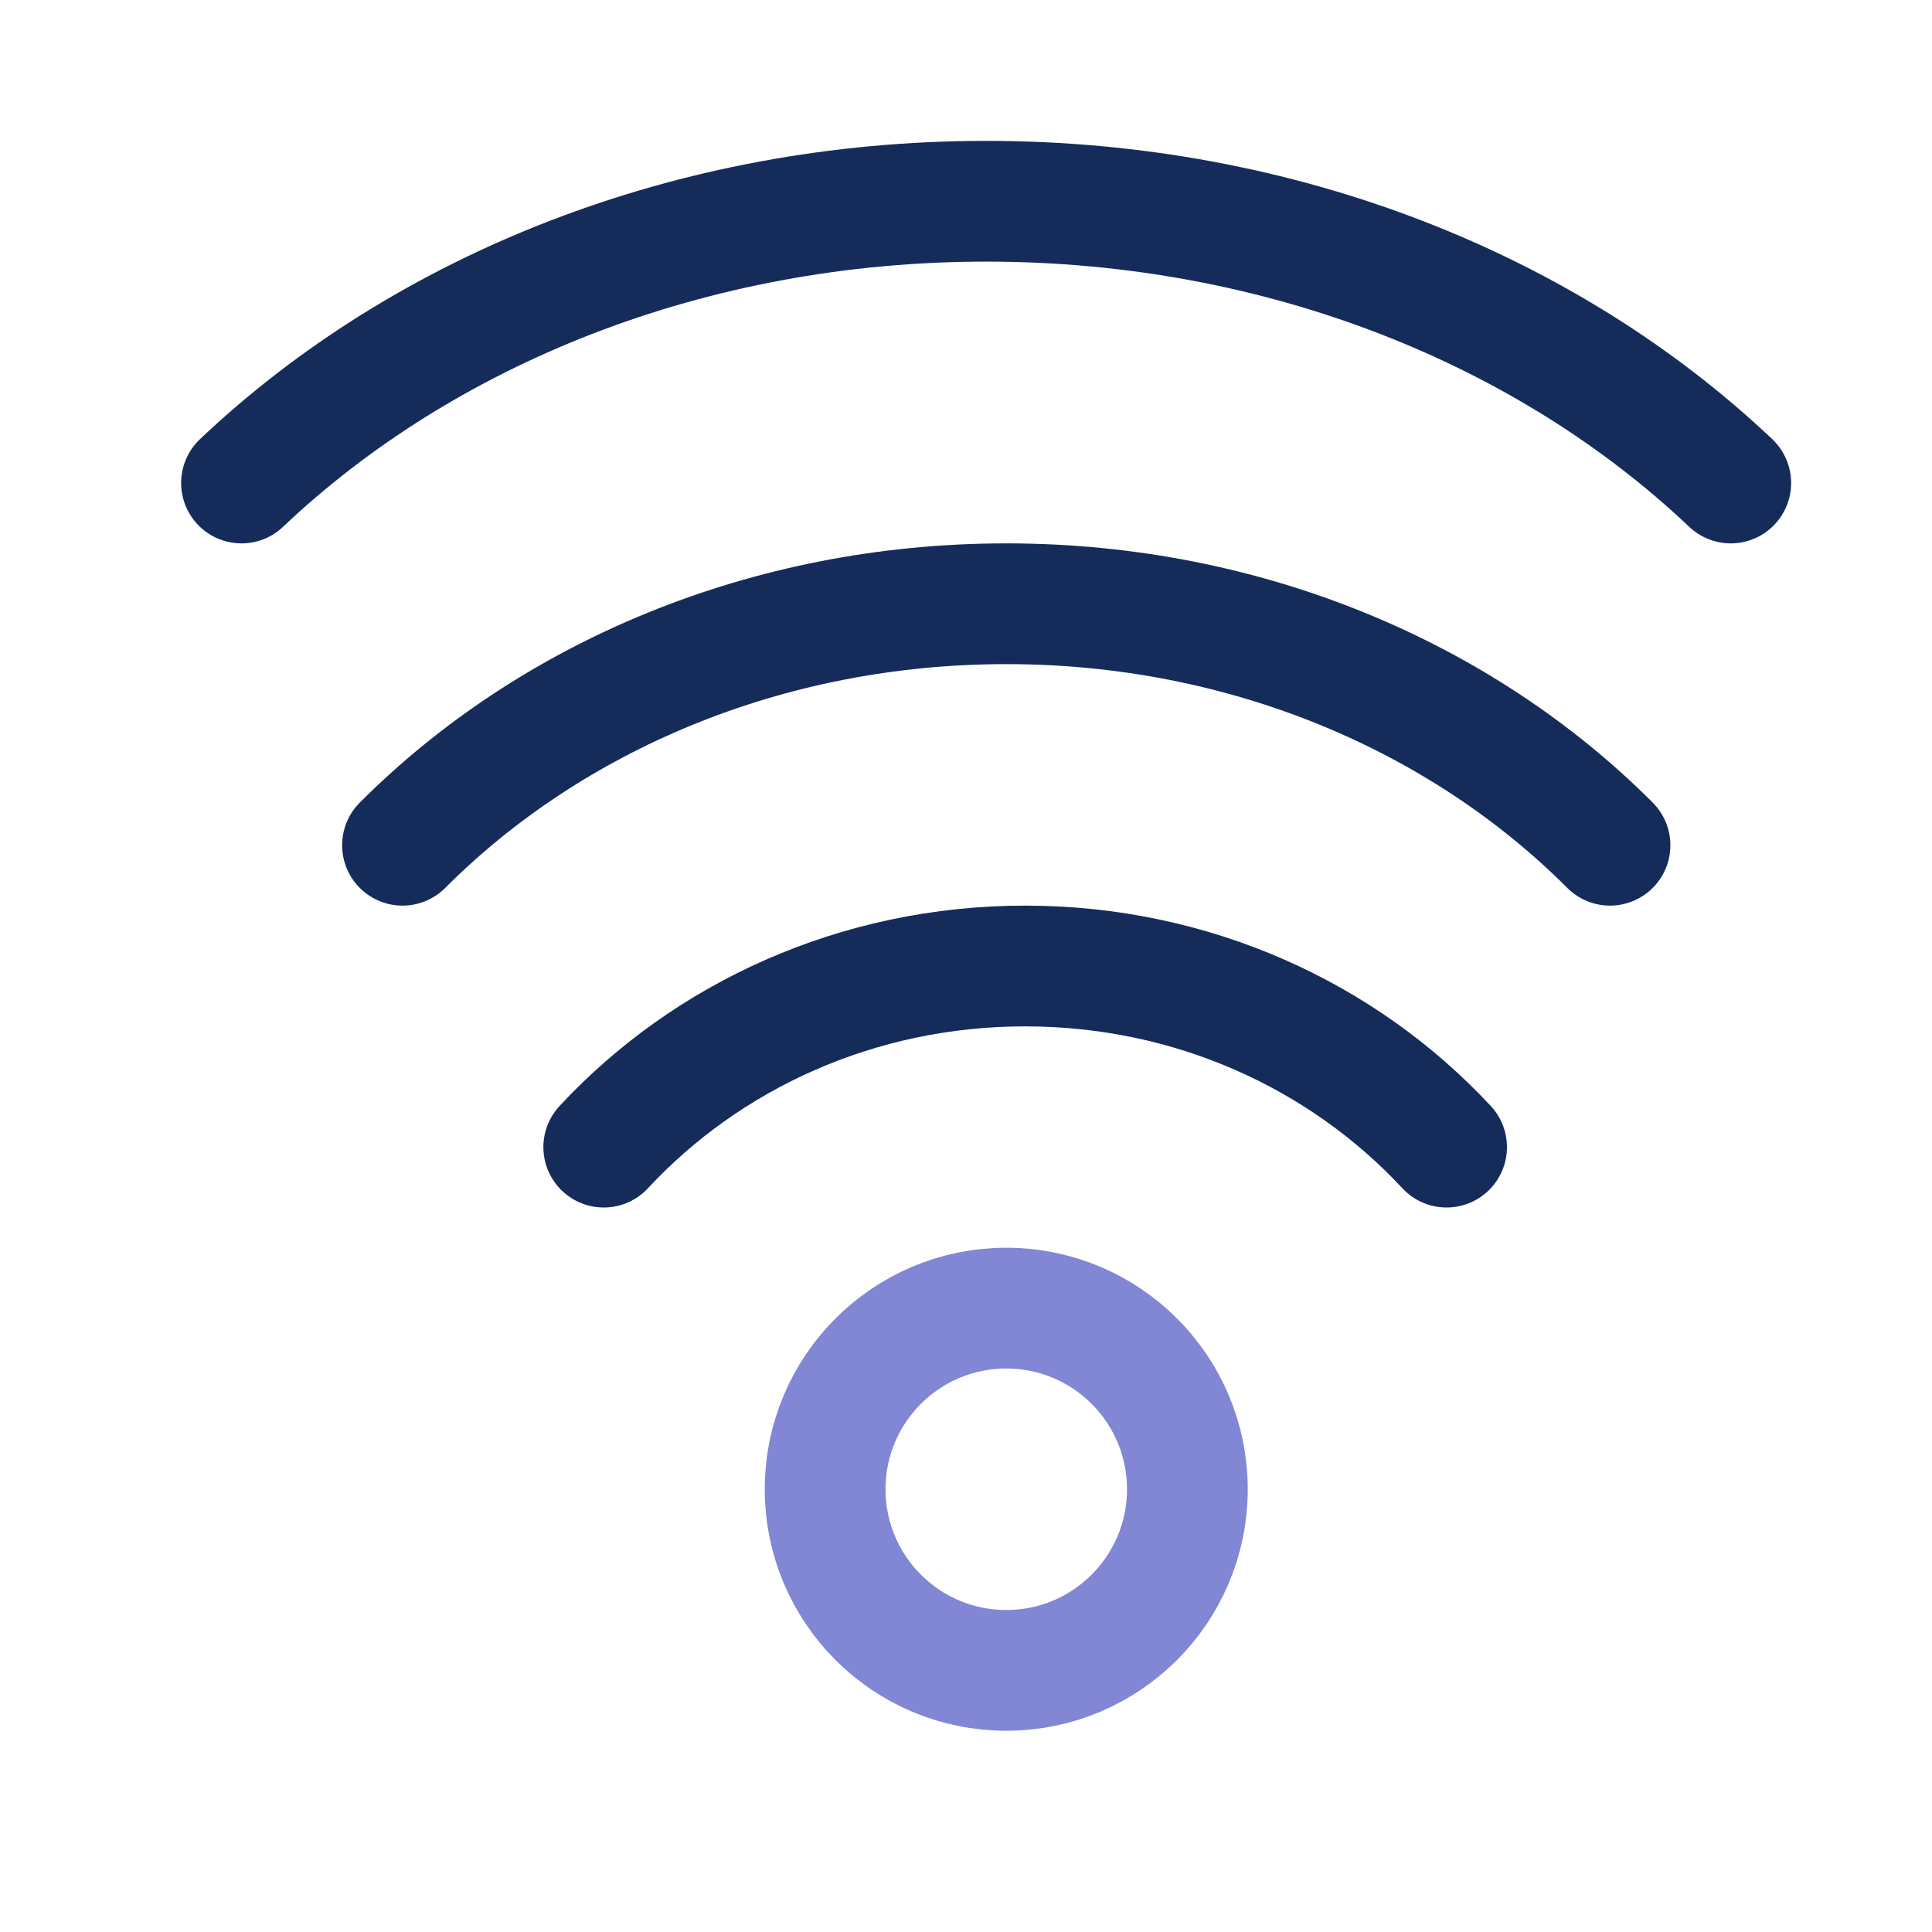 <svg width="48" height="48" viewBox="0 0 48 48" fill="none" xmlns="http://www.w3.org/2000/svg">
<rect width="48" height="48" fill="white"/>
<circle cx="25" cy="37" r="4.5" stroke="#8186D5" stroke-width="3"/>
<path d="M6 12C10.532 7.706 17.141 5 24.5 5C31.859 5 38.468 7.706 43 12" stroke="#152C5B" stroke-width="3" stroke-linecap="round"/>
<path d="M10 21C13.675 17.319 19.033 15 25 15C30.967 15 36.325 17.319 40 21" stroke="#152C5B" stroke-width="3" stroke-linecap="round"/>
<path d="M15 28.5C17.565 25.739 21.305 24 25.47 24C29.635 24 33.375 25.739 35.94 28.5" stroke="#152C5B" stroke-width="3" stroke-linecap="round"/>
</svg>
